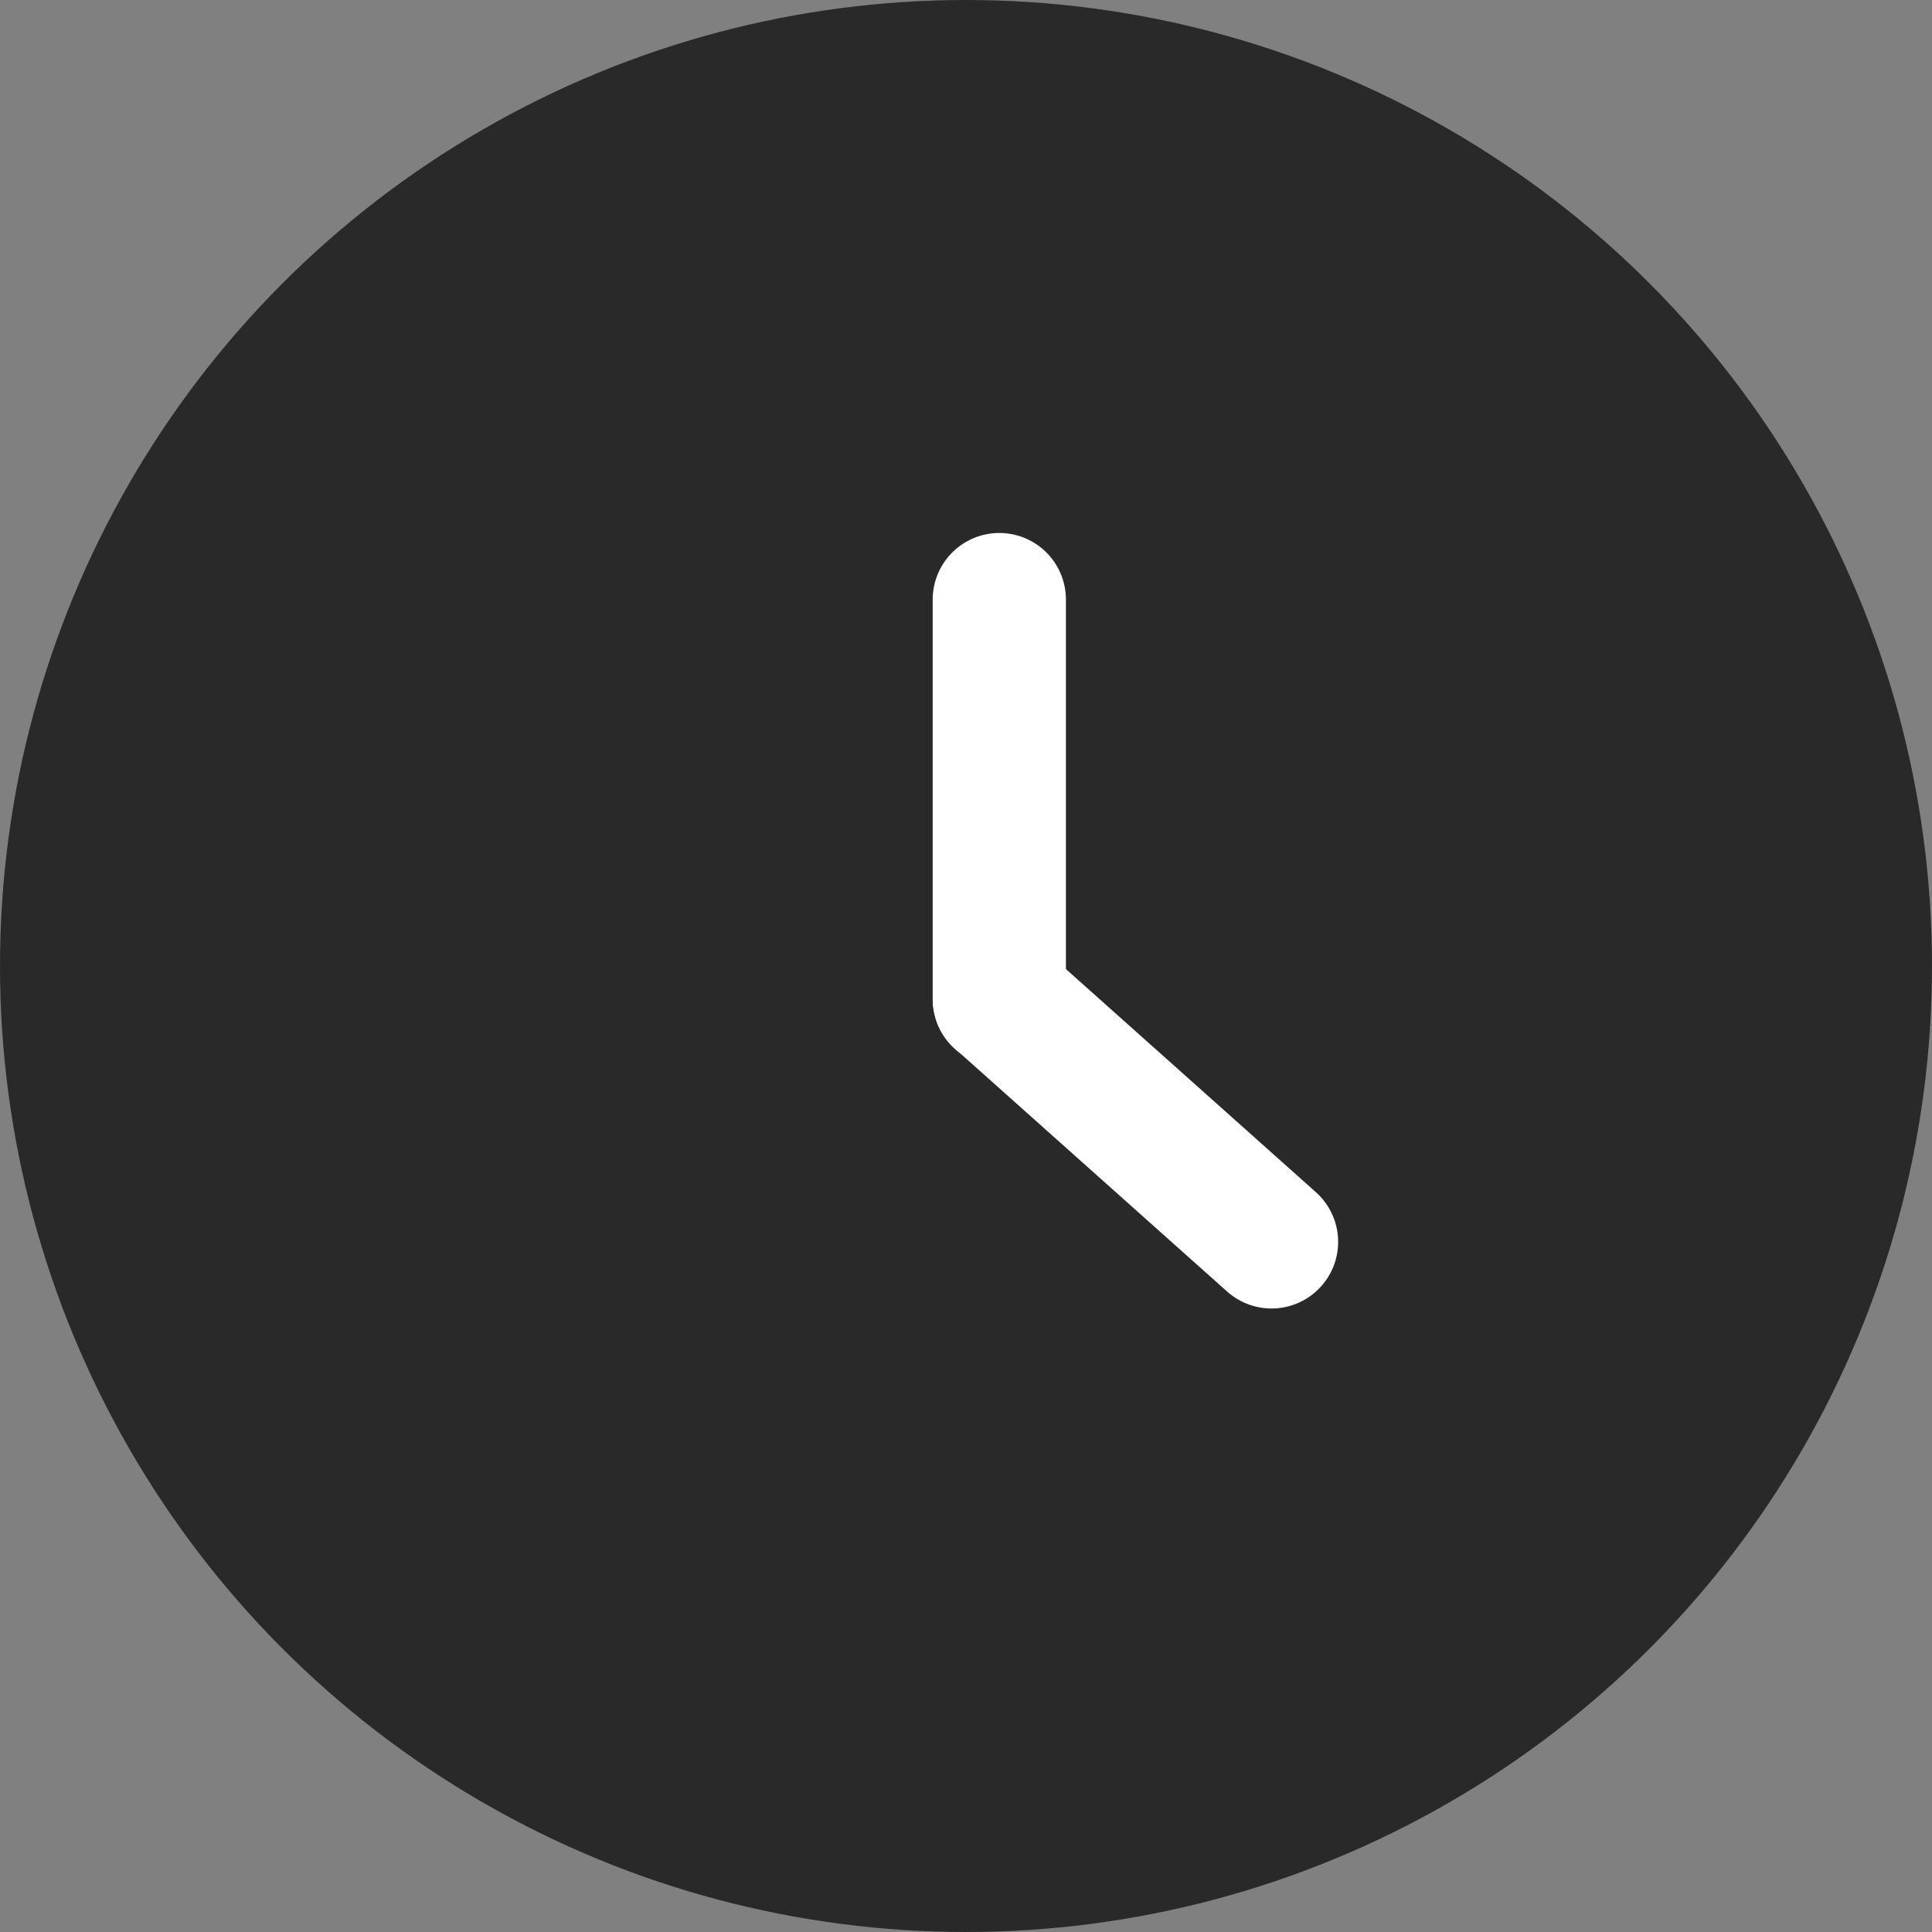 <svg width="29" height="29" viewBox="0 0 29 29" fill="none" xmlns="http://www.w3.org/2000/svg">
<rect x="0" y="0" width="29" height="29" fill="#808080" stroke="none"/>
<g id="Group 3113">
<circle id="Ellipse 91" cx="14.5" cy="14.5" r="14.5" fill="#292929"/>
<path id="Line 85" d="M15 9V15" stroke="white" stroke-width="2" stroke-linecap="round"/>
<path id="Line 86" d="M19.086 18.641L15.002 14.996" stroke="white" stroke-width="2" stroke-linecap="round"/>
</g>
</svg>
